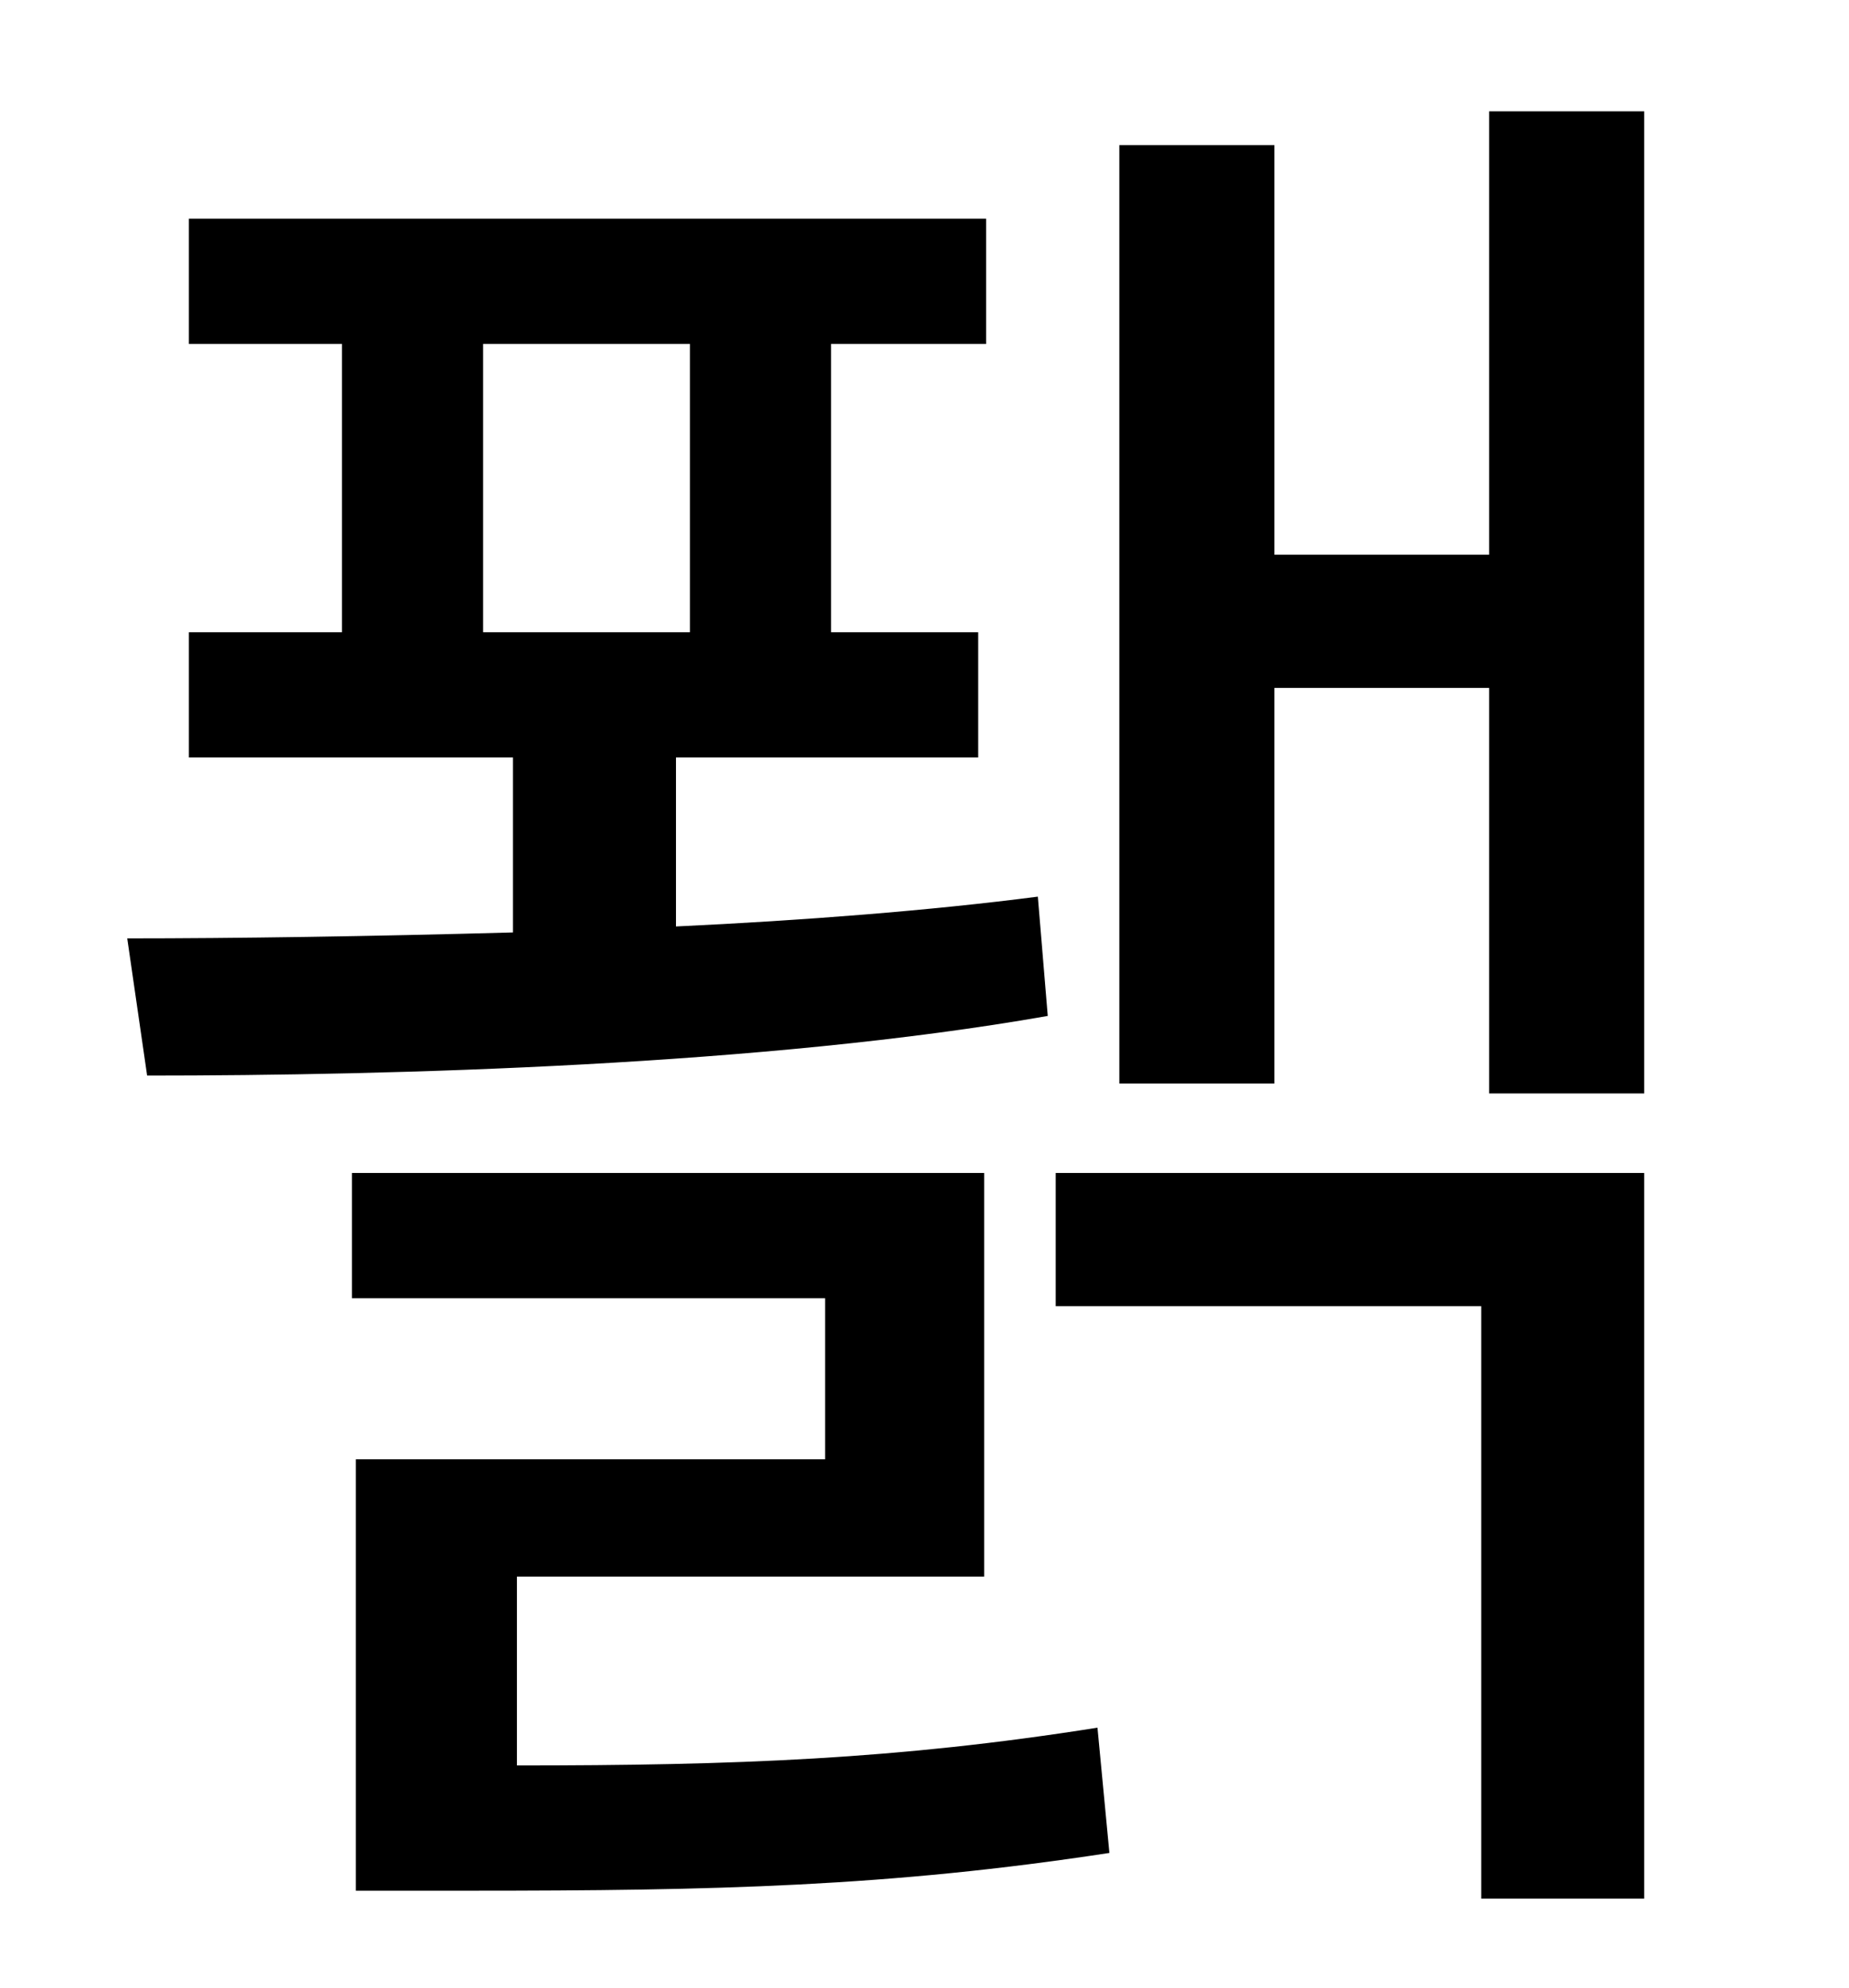 <?xml version="1.0" standalone="no"?>
<!DOCTYPE svg PUBLIC "-//W3C//DTD SVG 1.1//EN" "http://www.w3.org/Graphics/SVG/1.1/DTD/svg11.dtd" >
<svg xmlns="http://www.w3.org/2000/svg" xmlns:xlink="http://www.w3.org/1999/xlink" version="1.1" viewBox="-10 0 930 1000">
   <path fill="currentColor"
d="M233 173v145h104v-145h-104zM512 451l5 60c-142 25 -330 30 -453 30l-10 -69c54 0 122 -1 194 -3v-88h-163v-63h77v-145h-77v-63h401v63h-78v145h74v63h-152v85c64 -3 128 -8 182 -15zM250 793v95c110 0 191 -3 292 -19l6 63c-111 17 -198 19 -322 19h-57v-217h236v-81
h-238v-63h318v203h-235zM521 657v-67h296v365h-82v-298h-214zM739 56h78v494h-78v-204h-108v199h-78v-472h78v206h108v-223z" />
</svg>
